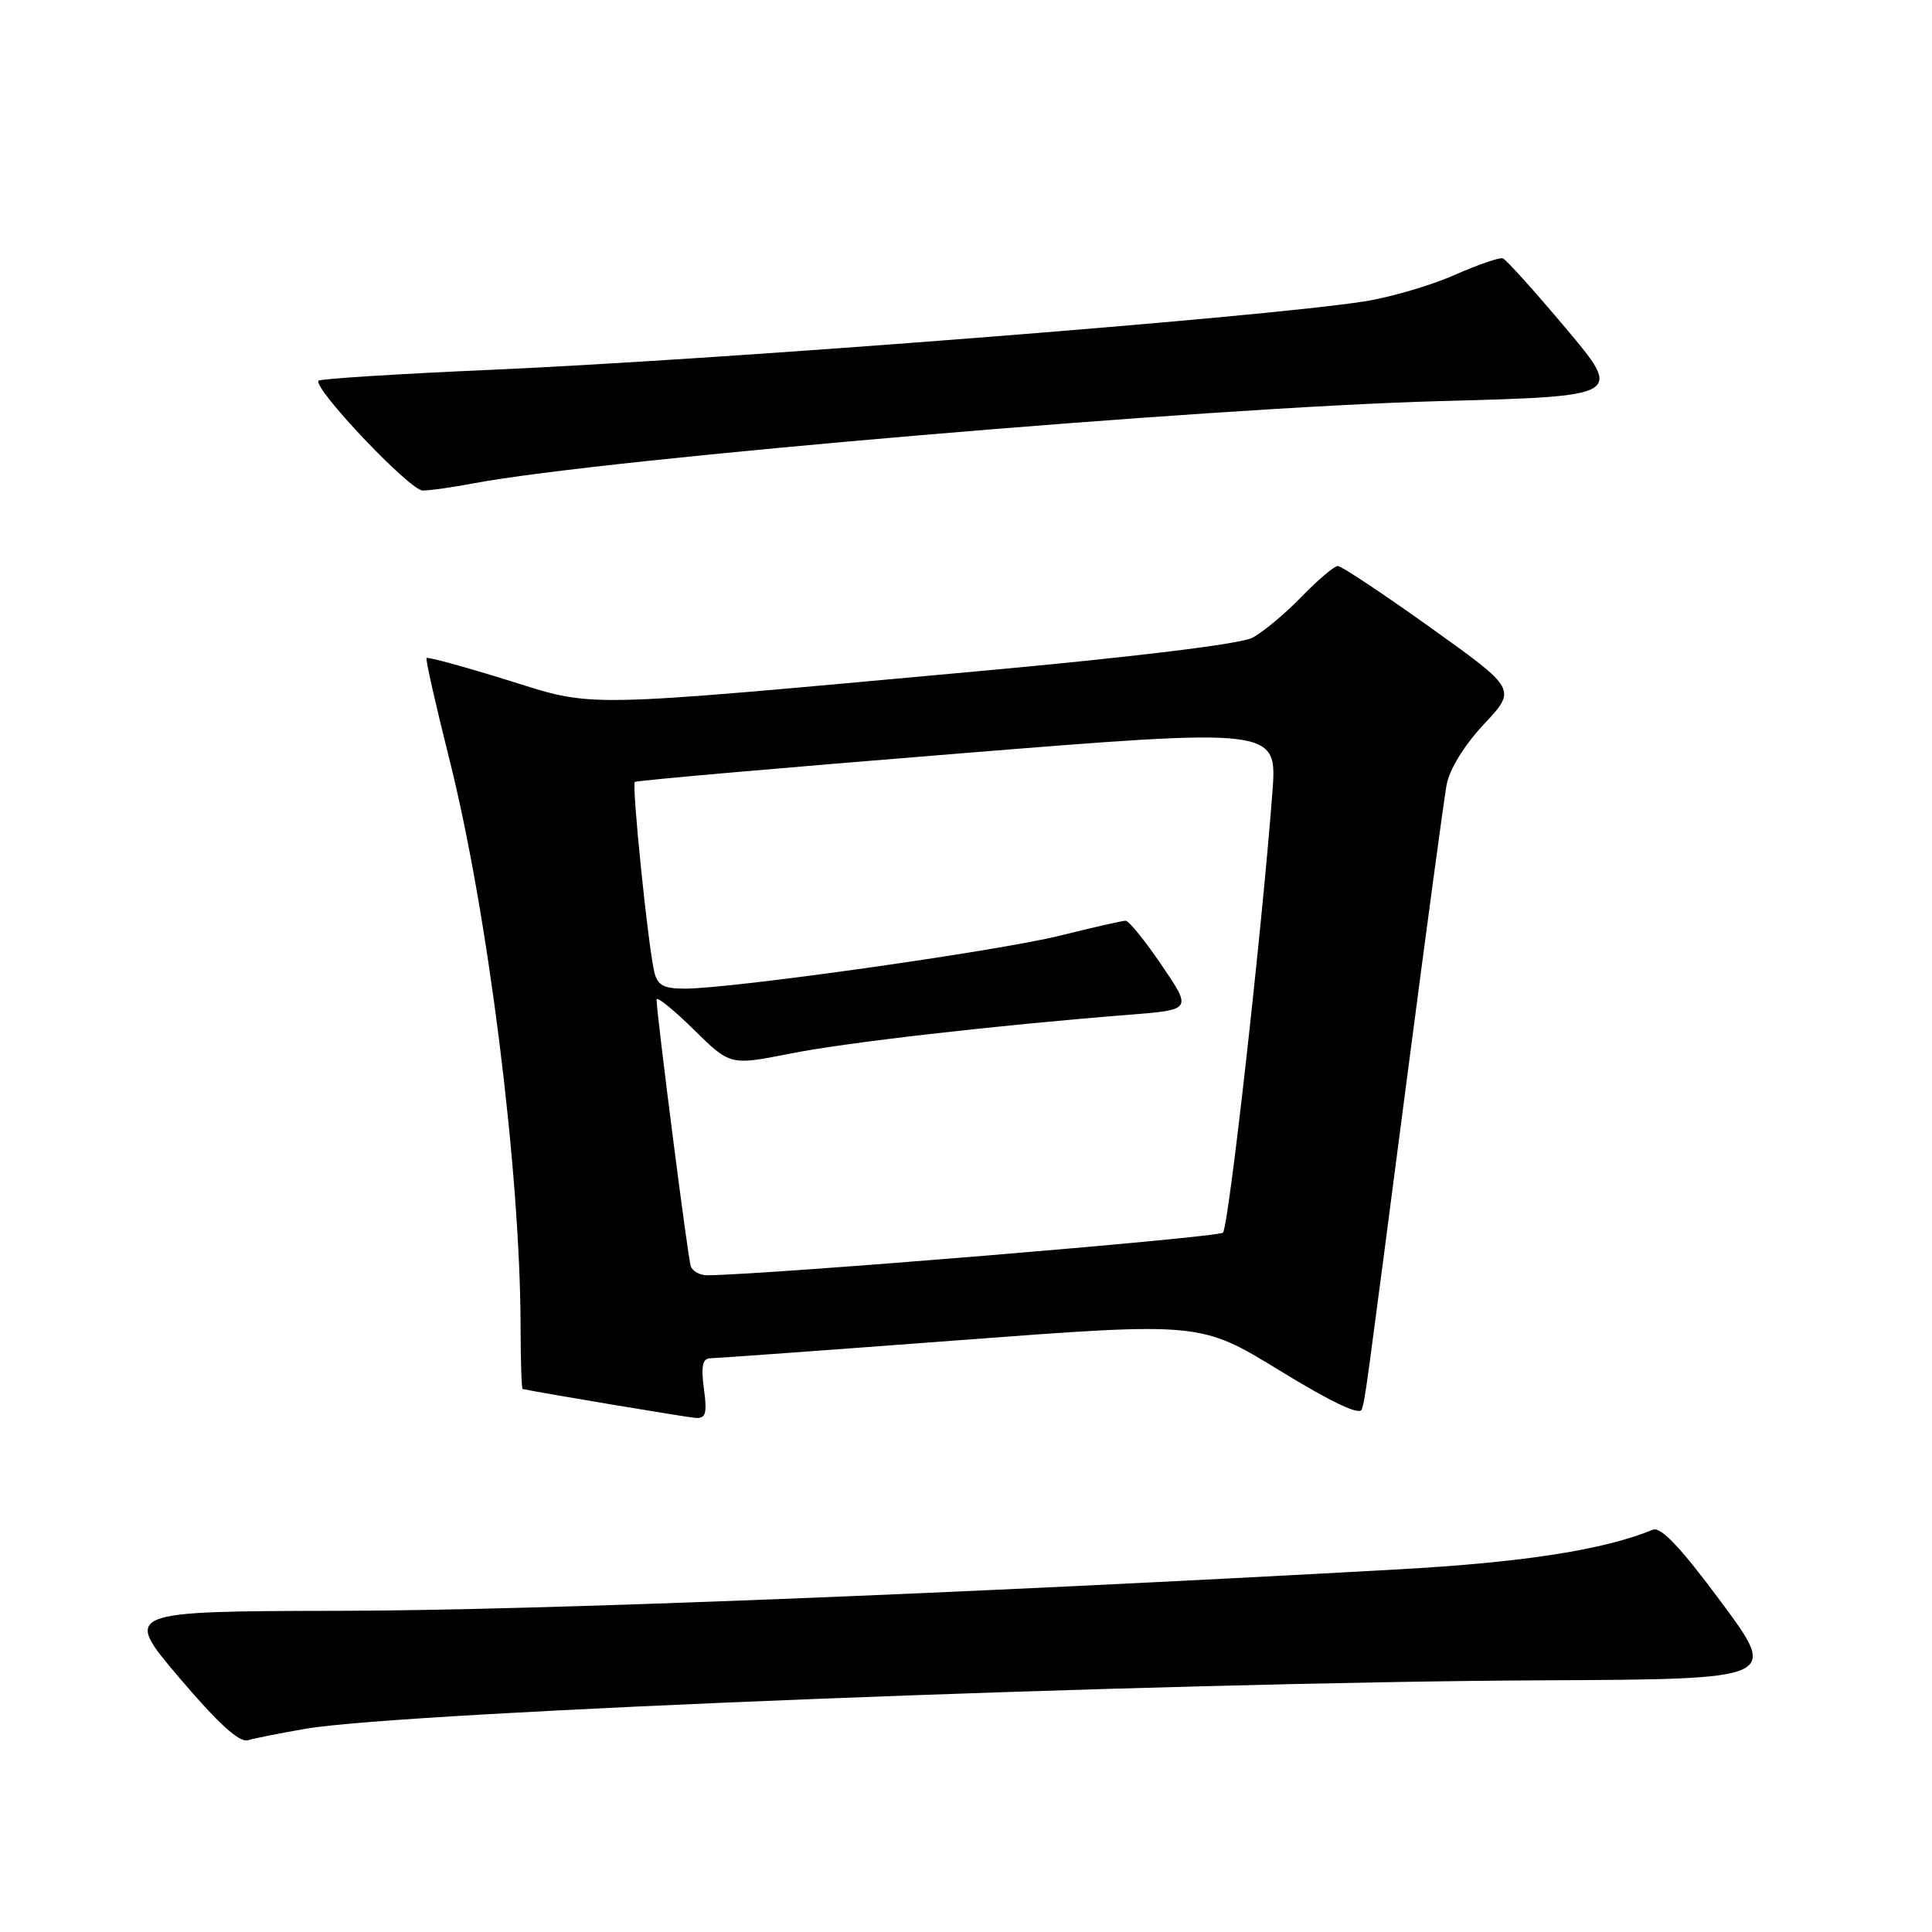 <?xml version="1.0" encoding="UTF-8" standalone="no"?>
<!DOCTYPE svg PUBLIC "-//W3C//DTD SVG 1.1//EN" "http://www.w3.org/Graphics/SVG/1.1/DTD/svg11.dtd" >
<svg xmlns="http://www.w3.org/2000/svg" xmlns:xlink="http://www.w3.org/1999/xlink" version="1.1" viewBox="0 0 256 256">
 <g >
 <path fill="currentColor"
d=" M 40.50 229.07 C 53.61 226.81 153.86 222.89 204.57 222.65 C 235.64 222.50 235.64 222.50 228.07 212.29 C 222.69 205.03 220.07 202.26 219.00 202.70 C 212.48 205.37 201.89 207.03 185.25 207.95 C 127.17 211.18 70.99 213.39 45.39 213.44 C 16.29 213.50 16.29 213.50 23.74 222.29 C 28.91 228.37 31.70 230.92 32.85 230.59 C 33.76 230.32 37.20 229.64 40.50 229.07 Z  M 93.27 184.00 C 92.87 181.01 93.09 180.00 94.12 179.98 C 94.88 179.97 109.80 178.89 127.28 177.57 C 159.06 175.18 159.06 175.18 169.56 181.60 C 176.44 185.82 180.19 187.59 180.44 186.76 C 180.92 185.23 180.81 185.98 186.48 142.50 C 188.99 123.25 191.33 105.95 191.67 104.05 C 192.06 101.93 193.98 98.80 196.63 95.96 C 200.97 91.33 200.97 91.33 189.55 83.16 C 183.27 78.67 177.75 75.00 177.27 75.00 C 176.79 75.00 174.63 76.84 172.45 79.08 C 170.28 81.33 167.35 83.77 165.94 84.51 C 164.37 85.33 150.32 87.05 129.94 88.91 C 75.78 93.85 79.05 93.79 67.08 90.07 C 61.42 88.31 56.67 87.02 56.52 87.19 C 56.37 87.36 57.72 93.35 59.52 100.50 C 64.64 120.83 68.94 155.08 68.98 175.75 C 68.99 180.29 69.11 184.02 69.25 184.05 C 71.51 184.54 90.95 187.79 92.15 187.88 C 93.52 187.98 93.72 187.30 93.27 184.00 Z  M 62.72 64.05 C 79.81 60.81 160.29 53.96 190.78 53.15 C 215.05 52.50 215.05 52.50 207.48 43.50 C 203.32 38.55 199.56 34.38 199.13 34.23 C 198.71 34.08 195.81 35.08 192.70 36.45 C 189.59 37.83 184.22 39.40 180.77 39.94 C 167.07 42.08 96.41 47.62 65.09 49.00 C 52.77 49.54 42.47 50.19 42.22 50.44 C 41.35 51.32 54.30 65.00 56.01 65.00 C 56.95 65.00 59.97 64.57 62.72 64.05 Z  M 91.52 167.75 C 91.13 166.57 87.00 134.32 87.00 132.45 C 87.00 131.97 89.19 133.74 91.88 136.38 C 96.75 141.18 96.75 141.18 104.63 139.62 C 112.11 138.13 131.83 135.87 149.72 134.45 C 157.94 133.80 157.94 133.80 153.93 127.90 C 151.73 124.65 149.58 122.00 149.15 122.00 C 148.73 122.00 144.81 122.89 140.44 123.98 C 132.23 126.02 97.00 131.00 90.76 131.00 C 87.91 131.00 87.11 130.56 86.69 128.75 C 85.86 125.24 83.69 103.97 84.12 103.61 C 84.33 103.42 103.57 101.74 126.87 99.86 C 169.24 96.44 169.24 96.44 168.60 104.97 C 167.21 123.34 162.81 162.54 162.05 163.33 C 161.42 163.98 101.79 168.91 93.72 168.98 C 92.74 168.99 91.75 168.44 91.52 167.75 Z "/>
</g>
</svg>